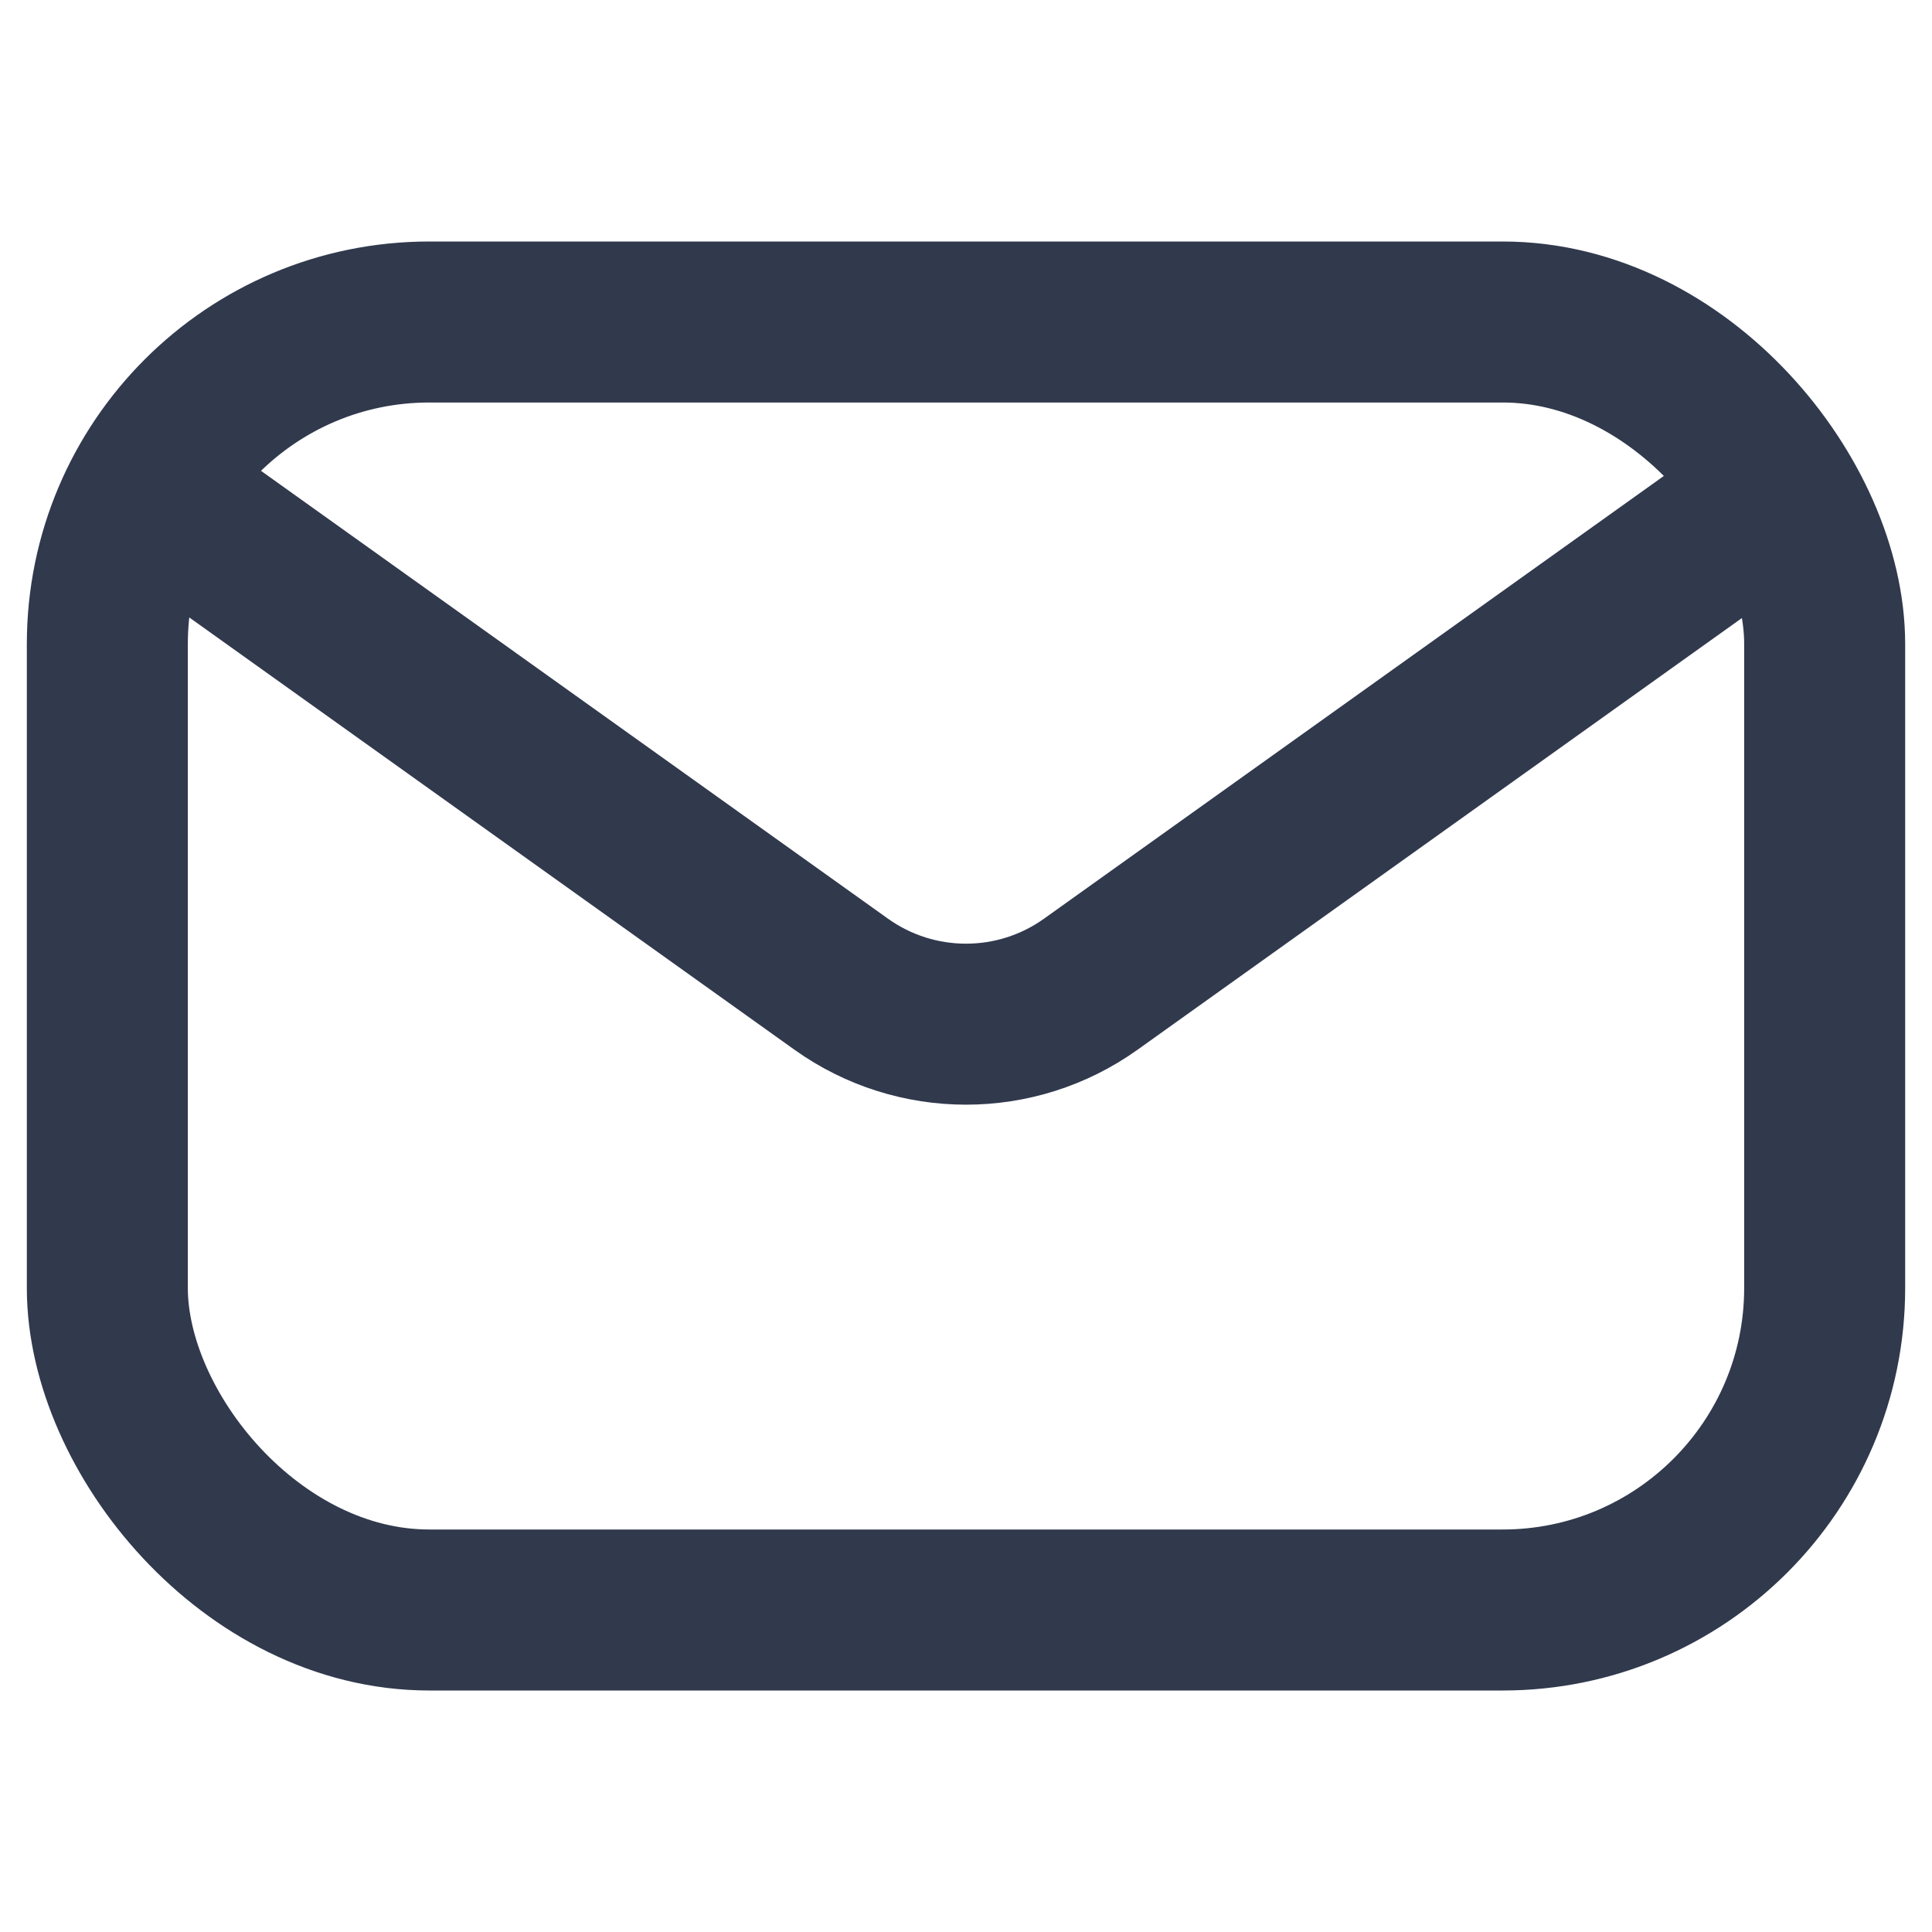 <svg width="18" height="18" viewBox="0 0 18 18" fill="none" xmlns="http://www.w3.org/2000/svg">
<rect x="1" y="3" width="16" height="12" rx="3" stroke="#31394D" stroke-width="1.5" stroke-linecap="round"/>
<path d="M2 5L7.838 9.17C8.533 9.666 9.467 9.666 10.162 9.17L16 5" stroke="#31394D" stroke-width="1.5" stroke-linecap="round"/>
</svg>
